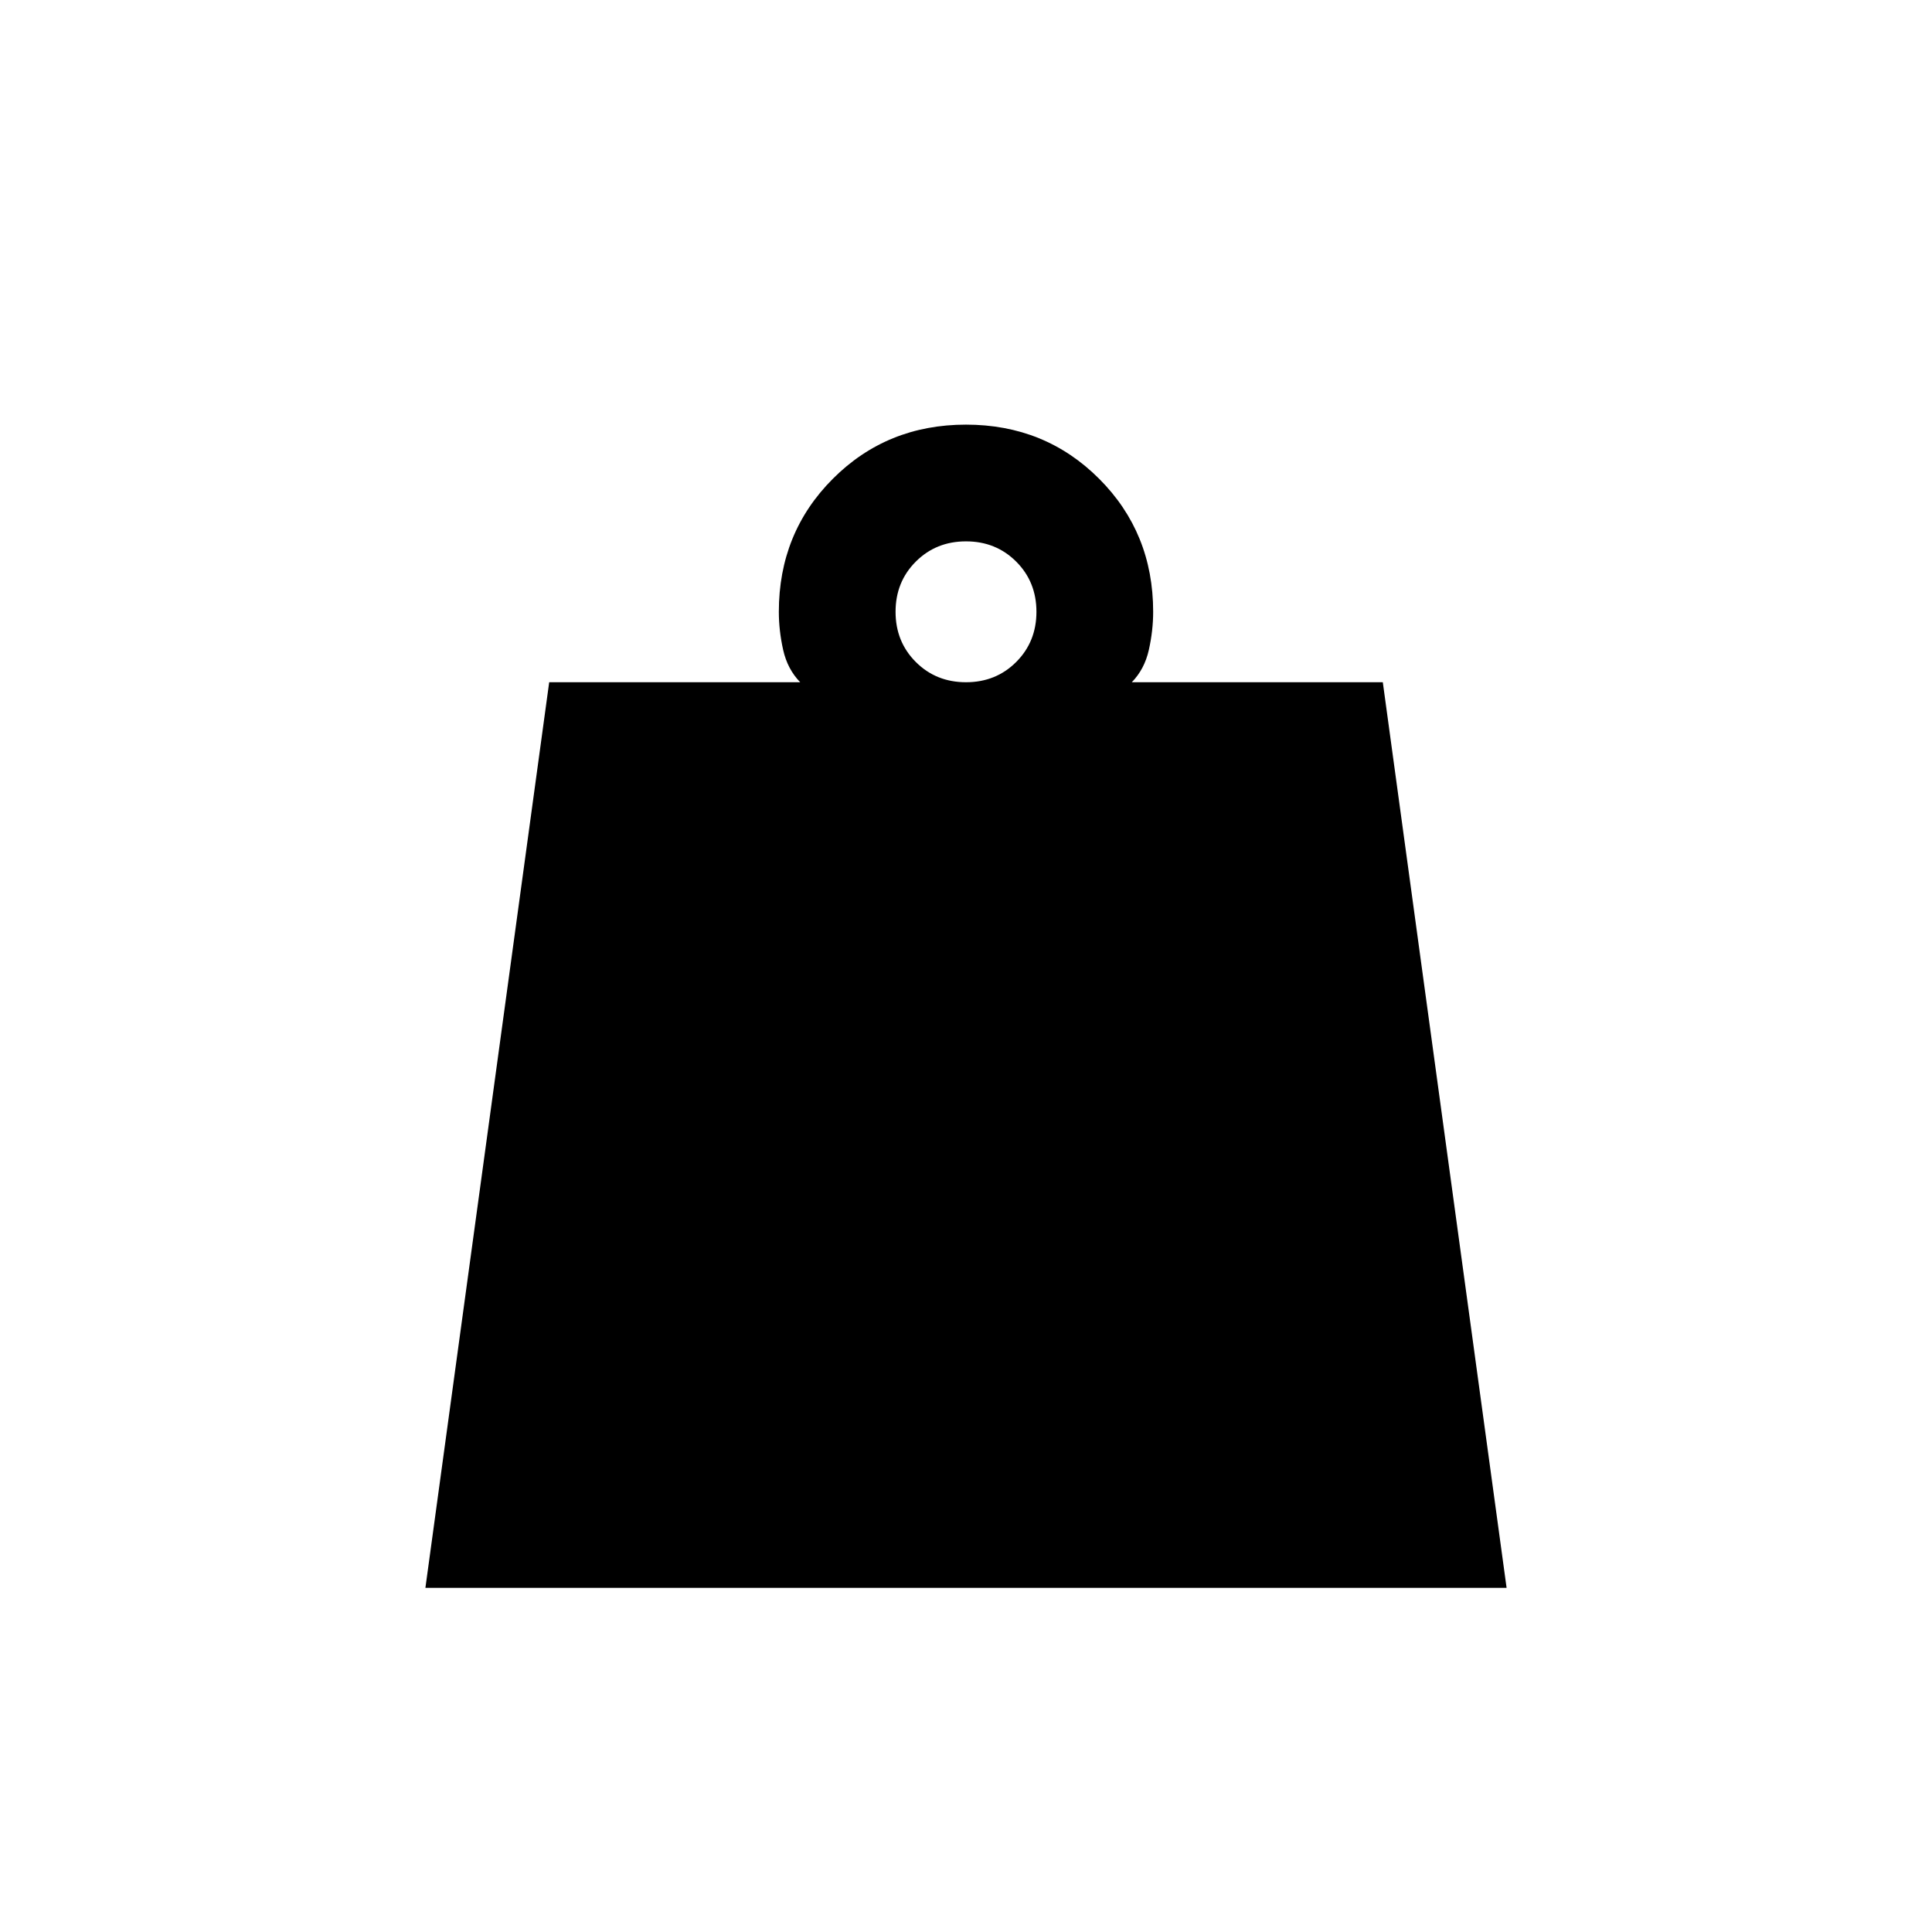 <svg xmlns="http://www.w3.org/2000/svg" height="20" viewBox="0 -960 960 960" width="20"><path d="M480-621q14.88 0 24.94-10.06Q515-641.13 515-656q0-14.88-10.06-24.94T480-691q-14.87 0-24.94 10.06Q445-670.88 445-656q0 14.87 10.06 24.94Q465.13-621 480-621ZM211.38-171l61.51-450h124.73q-6.31-6.46-8.47-16.06Q387-646.67 387-656q0-39.26 26.87-66.13Q440.74-749 480-749q39.26 0 66.13 26.87Q573-695.26 573-656q0 9.33-2.15 18.94-2.16 9.6-8.47 16.06h124.73l61.51 450H211.38Z"/></svg>
